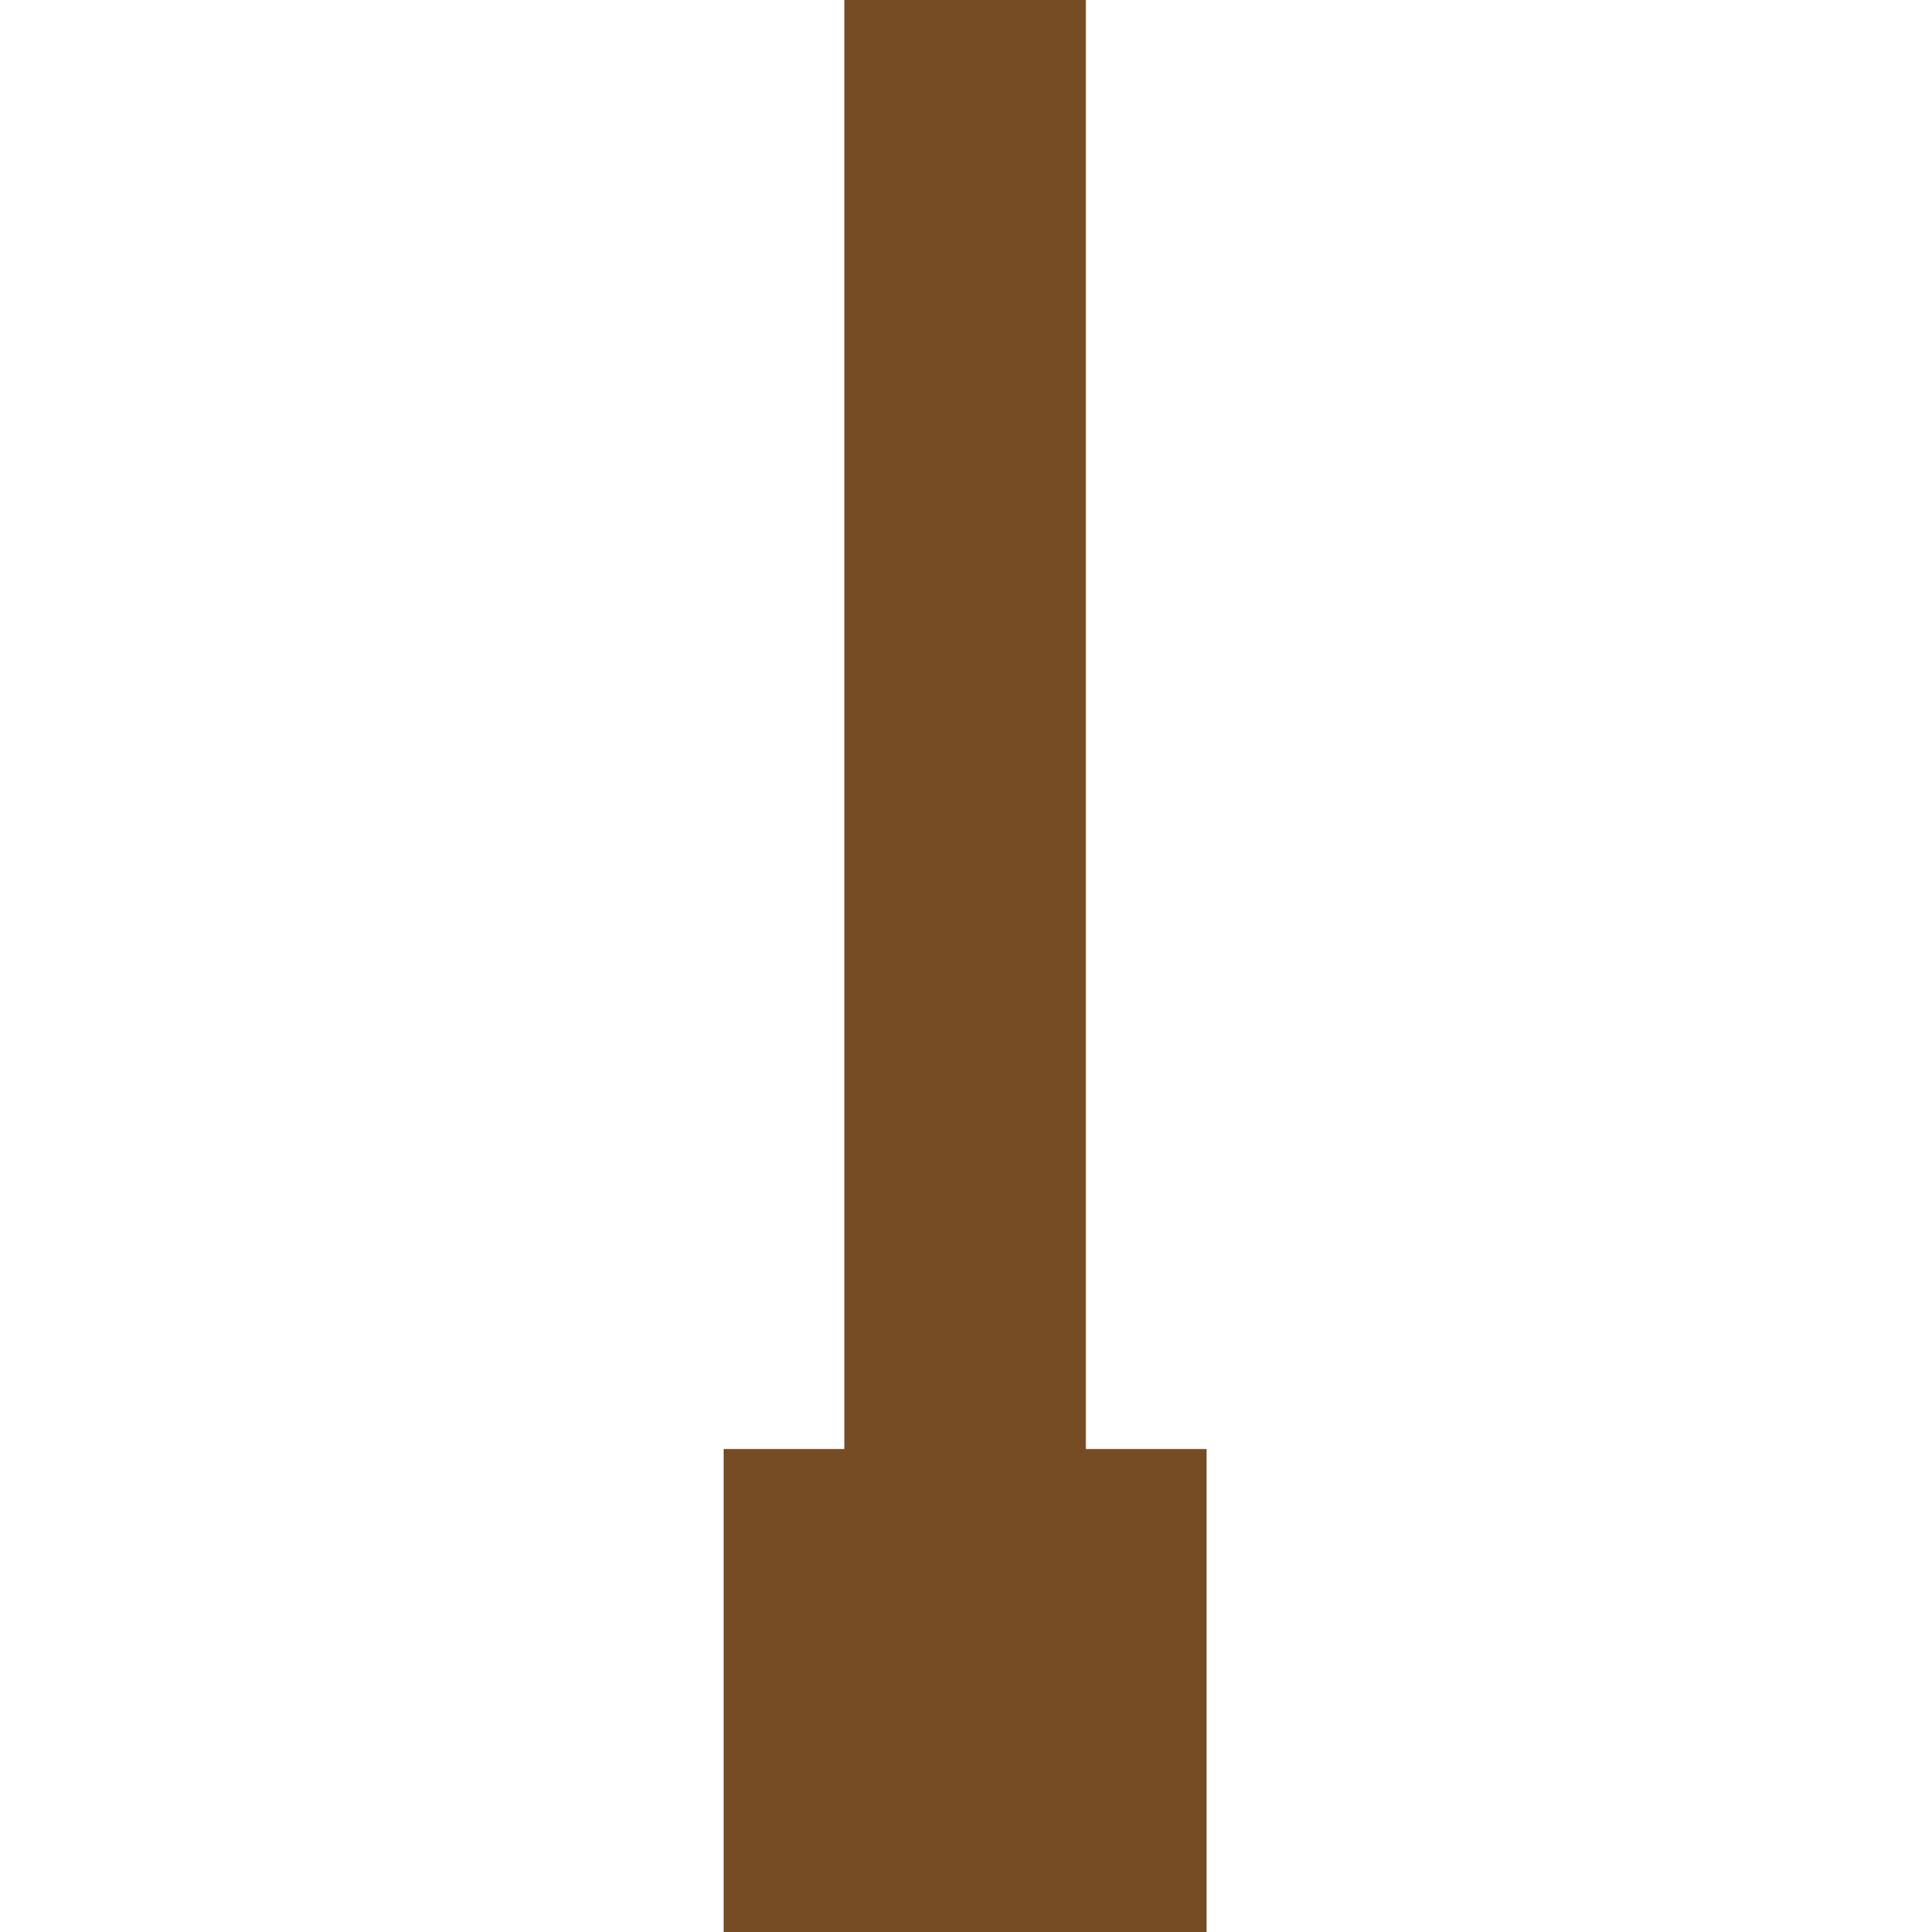 <?xml version="1.0" encoding="UTF-8"?><svg id="b" xmlns="http://www.w3.org/2000/svg" viewBox="0 0 143.94 144"><defs><style>.d{fill:none;}.e{fill:#754c24;}</style></defs><g id="c"><rect class="d" y="0" width="143.94" height="144"/><rect class="e" x="62.94" width="18" height="144"/><rect class="e" x="53.94" y="108" width="36" height="36"/></g></svg>